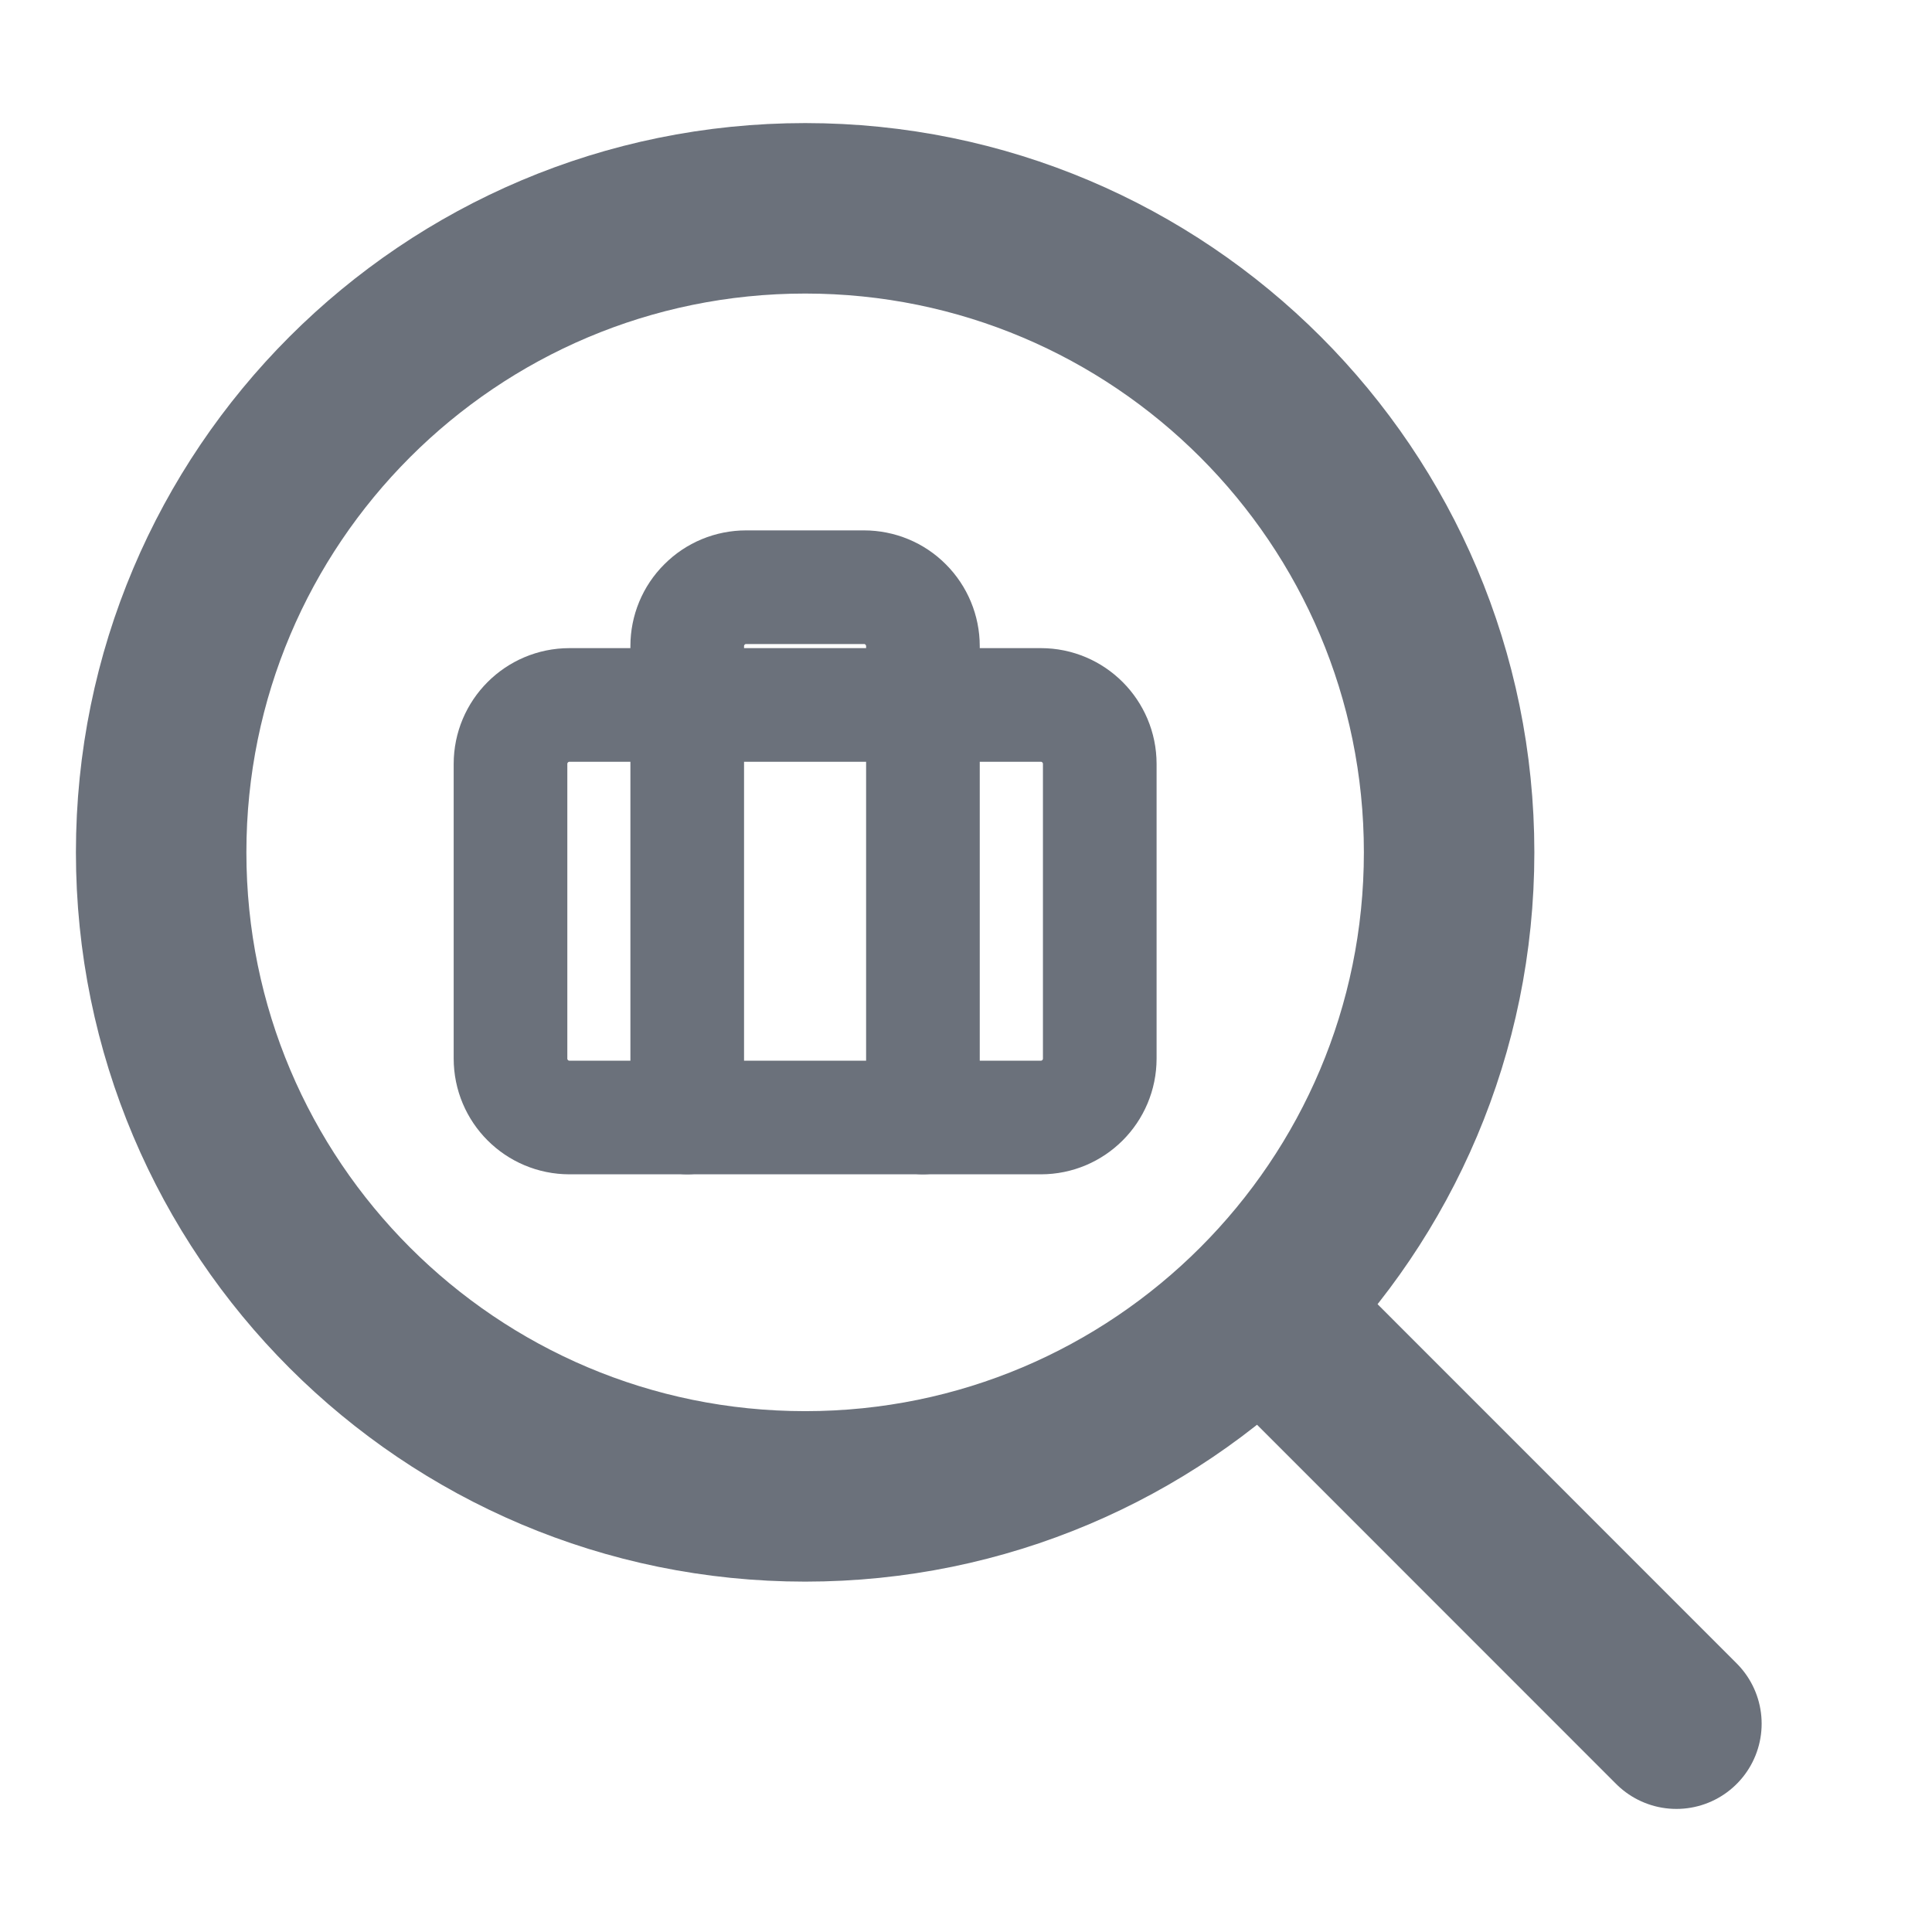 <svg width="17" height="17" viewBox="0 0 17 17" fill="none" xmlns="http://www.w3.org/2000/svg">
<g clip-path="url(#clip0_3199_67002)">
<path d="M7.085 13.167C10.214 13.167 12.751 10.63 12.751 7.5C12.751 4.37 10.214 1.833 7.085 1.833C3.955 1.833 1.418 4.37 1.418 7.5C1.418 10.63 3.955 13.167 7.085 13.167Z" stroke="#6B717B" stroke-width="1.5" stroke-linecap="round" stroke-linejoin="round"/>
<path d="M14.751 15.167L11.418 11.833" stroke="#6B717B" stroke-width="1.5" stroke-linecap="round" stroke-linejoin="round"/>
<path d="M9.159 6.203H5.011C4.724 6.203 4.492 6.436 4.492 6.722V9.314C4.492 9.601 4.724 9.833 5.011 9.833H9.159C9.445 9.833 9.677 9.601 9.677 9.314V6.722C9.677 6.436 9.445 6.203 9.159 6.203Z" stroke="#6B717B" stroke-linecap="round" stroke-linejoin="round"/>
<path d="M8.121 9.833V5.685C8.121 5.548 8.066 5.416 7.969 5.319C7.872 5.221 7.74 5.167 7.602 5.167H6.565C6.428 5.167 6.296 5.221 6.199 5.319C6.101 5.416 6.047 5.548 6.047 5.685V9.833" stroke="#6B717B" stroke-linecap="round" stroke-linejoin="round"/>
</g>
<defs>
<clipPath id="clip0_3199_67002">
<rect width="16" height="16" fill="white" transform="translate(0.086 0.5)"/>
</clipPath>
</defs>
</svg>
